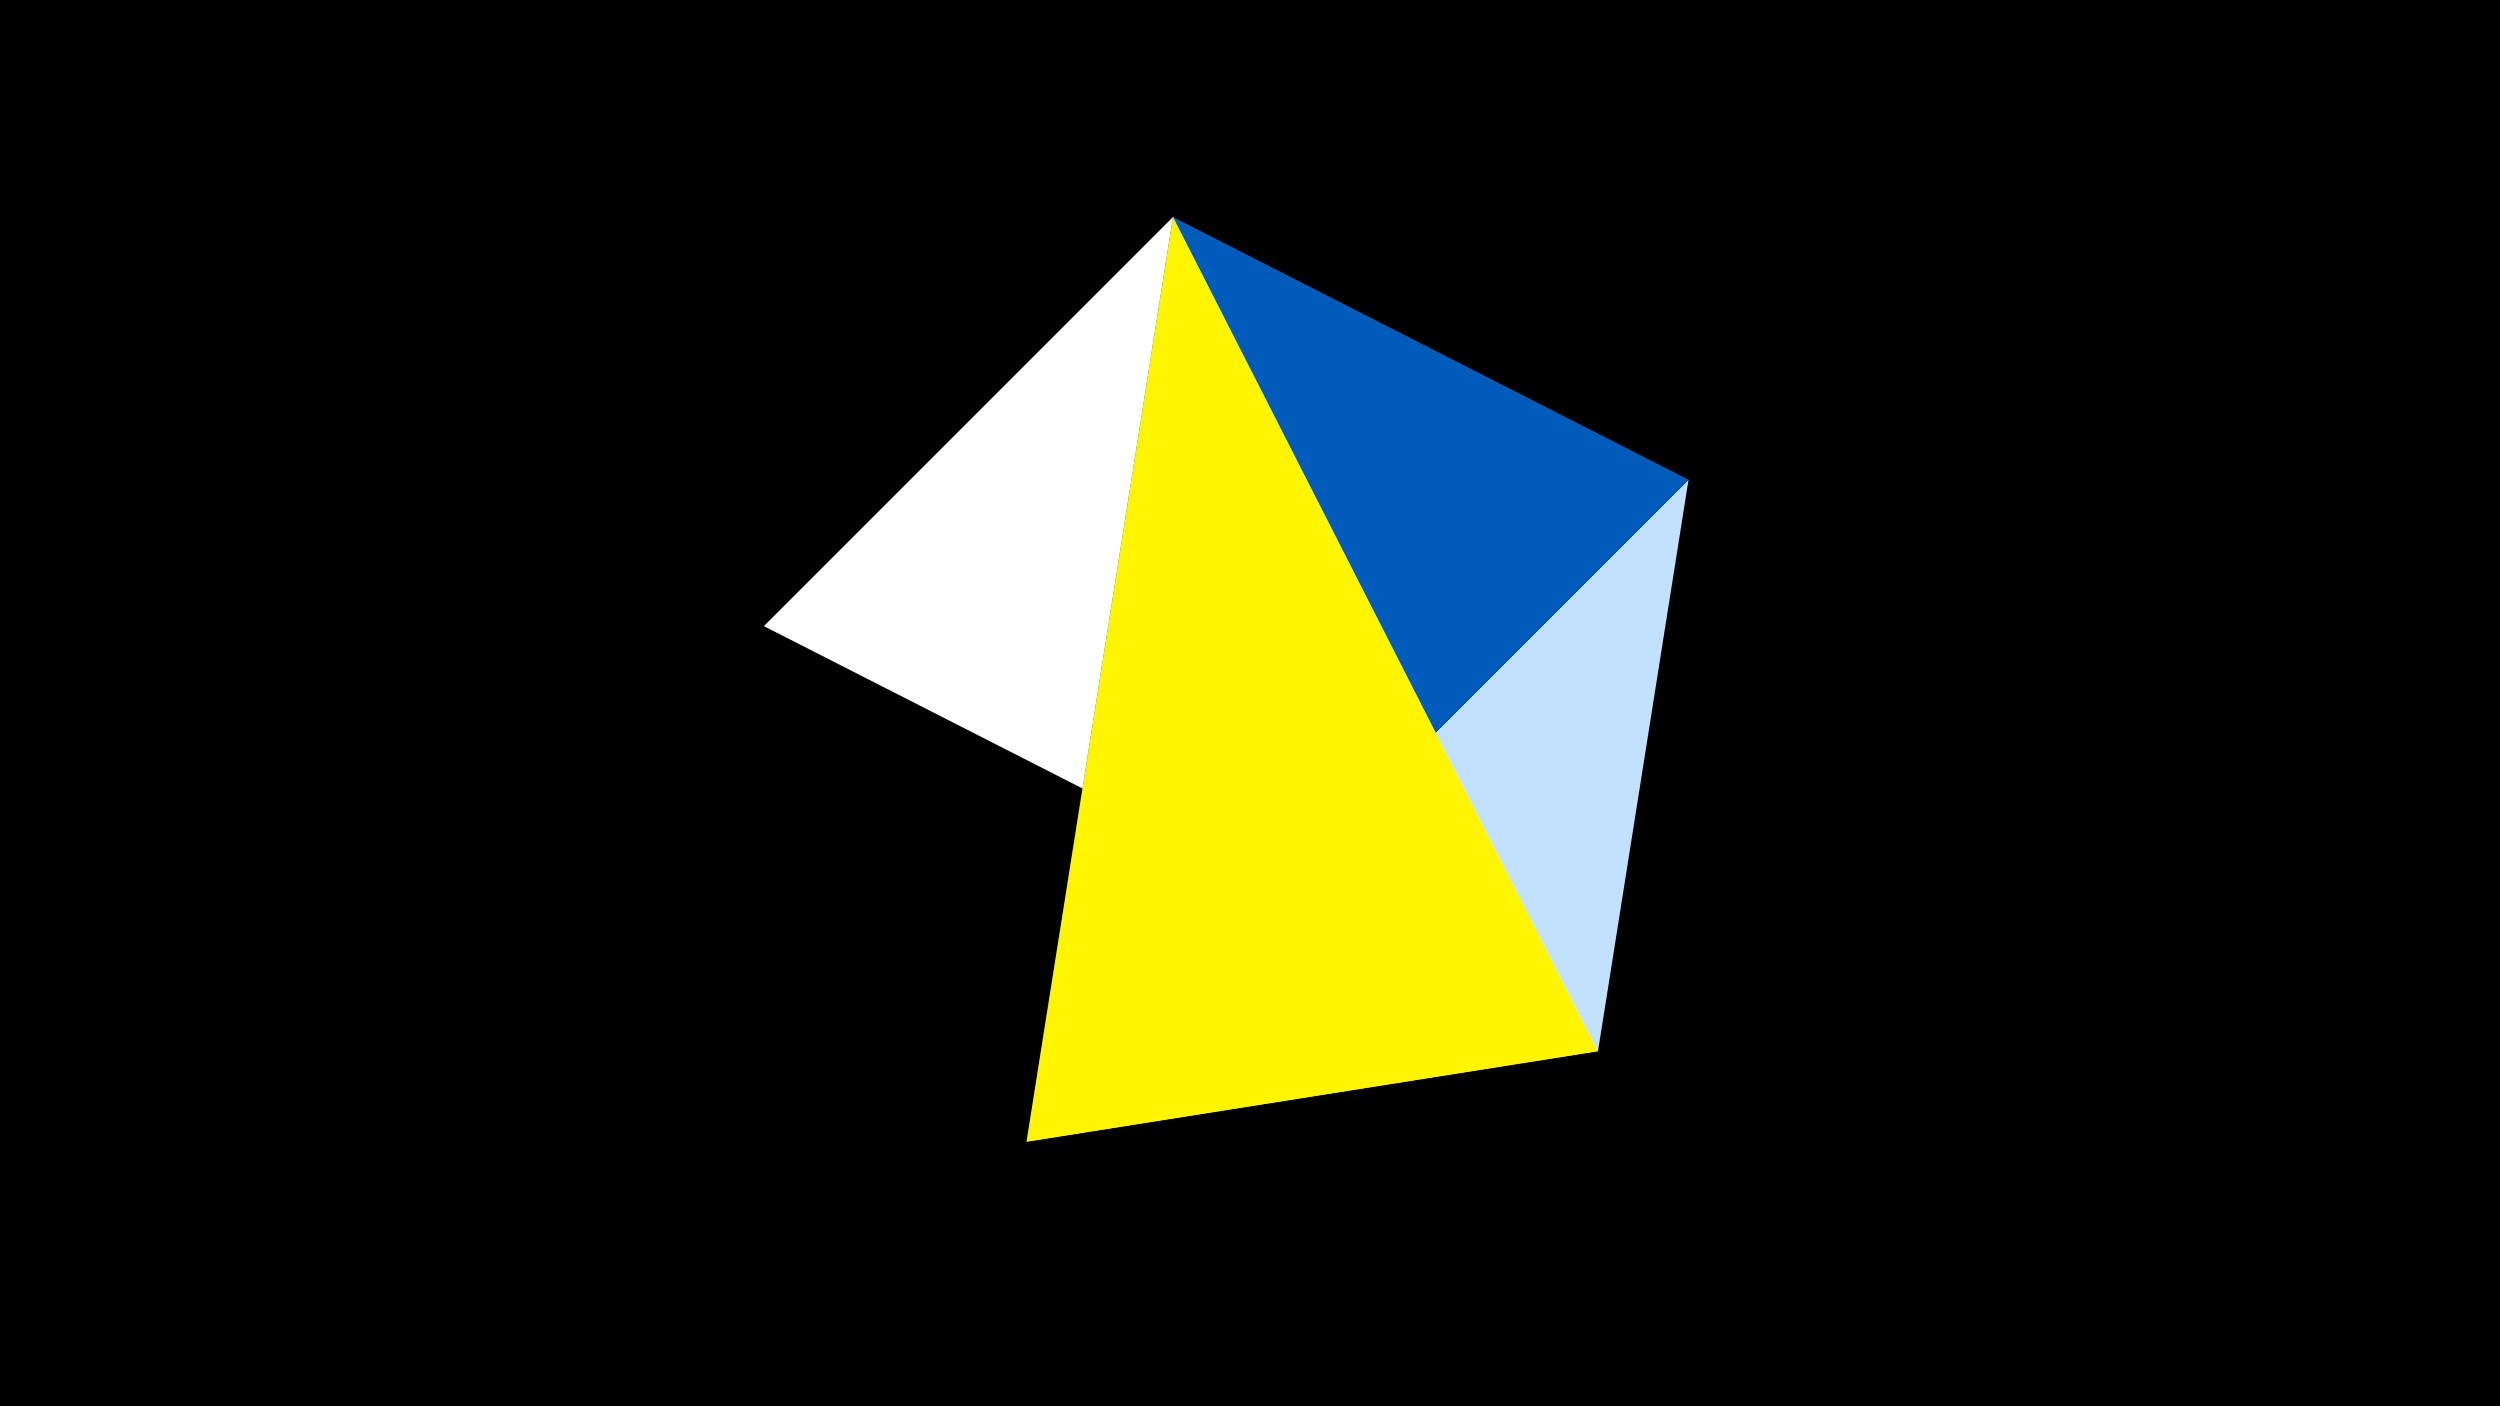 <svg width="1200" height="675" viewBox="-500 -500 1200 675" xmlns="http://www.w3.org/2000/svg"><title>juwel 19390</title><path d="M-500-500h1200v675h-1200z" fill="#000"/><path d="M-7.255,48L310.5,-269.755 267.054,4.554 Z" fill="#c2e1ff"/><path d="M267.054,4.554L63.042,-395.841 -133.341,-199.458 Z" fill="#fff"/><path d="M63.042,-395.841L310.5,-269.755 -7.255,48 Z" fill="#005bbb"/><path d="M-7.255,48L63.042,-395.841 267.054,4.554 Z" fill="#fff500"/></svg>